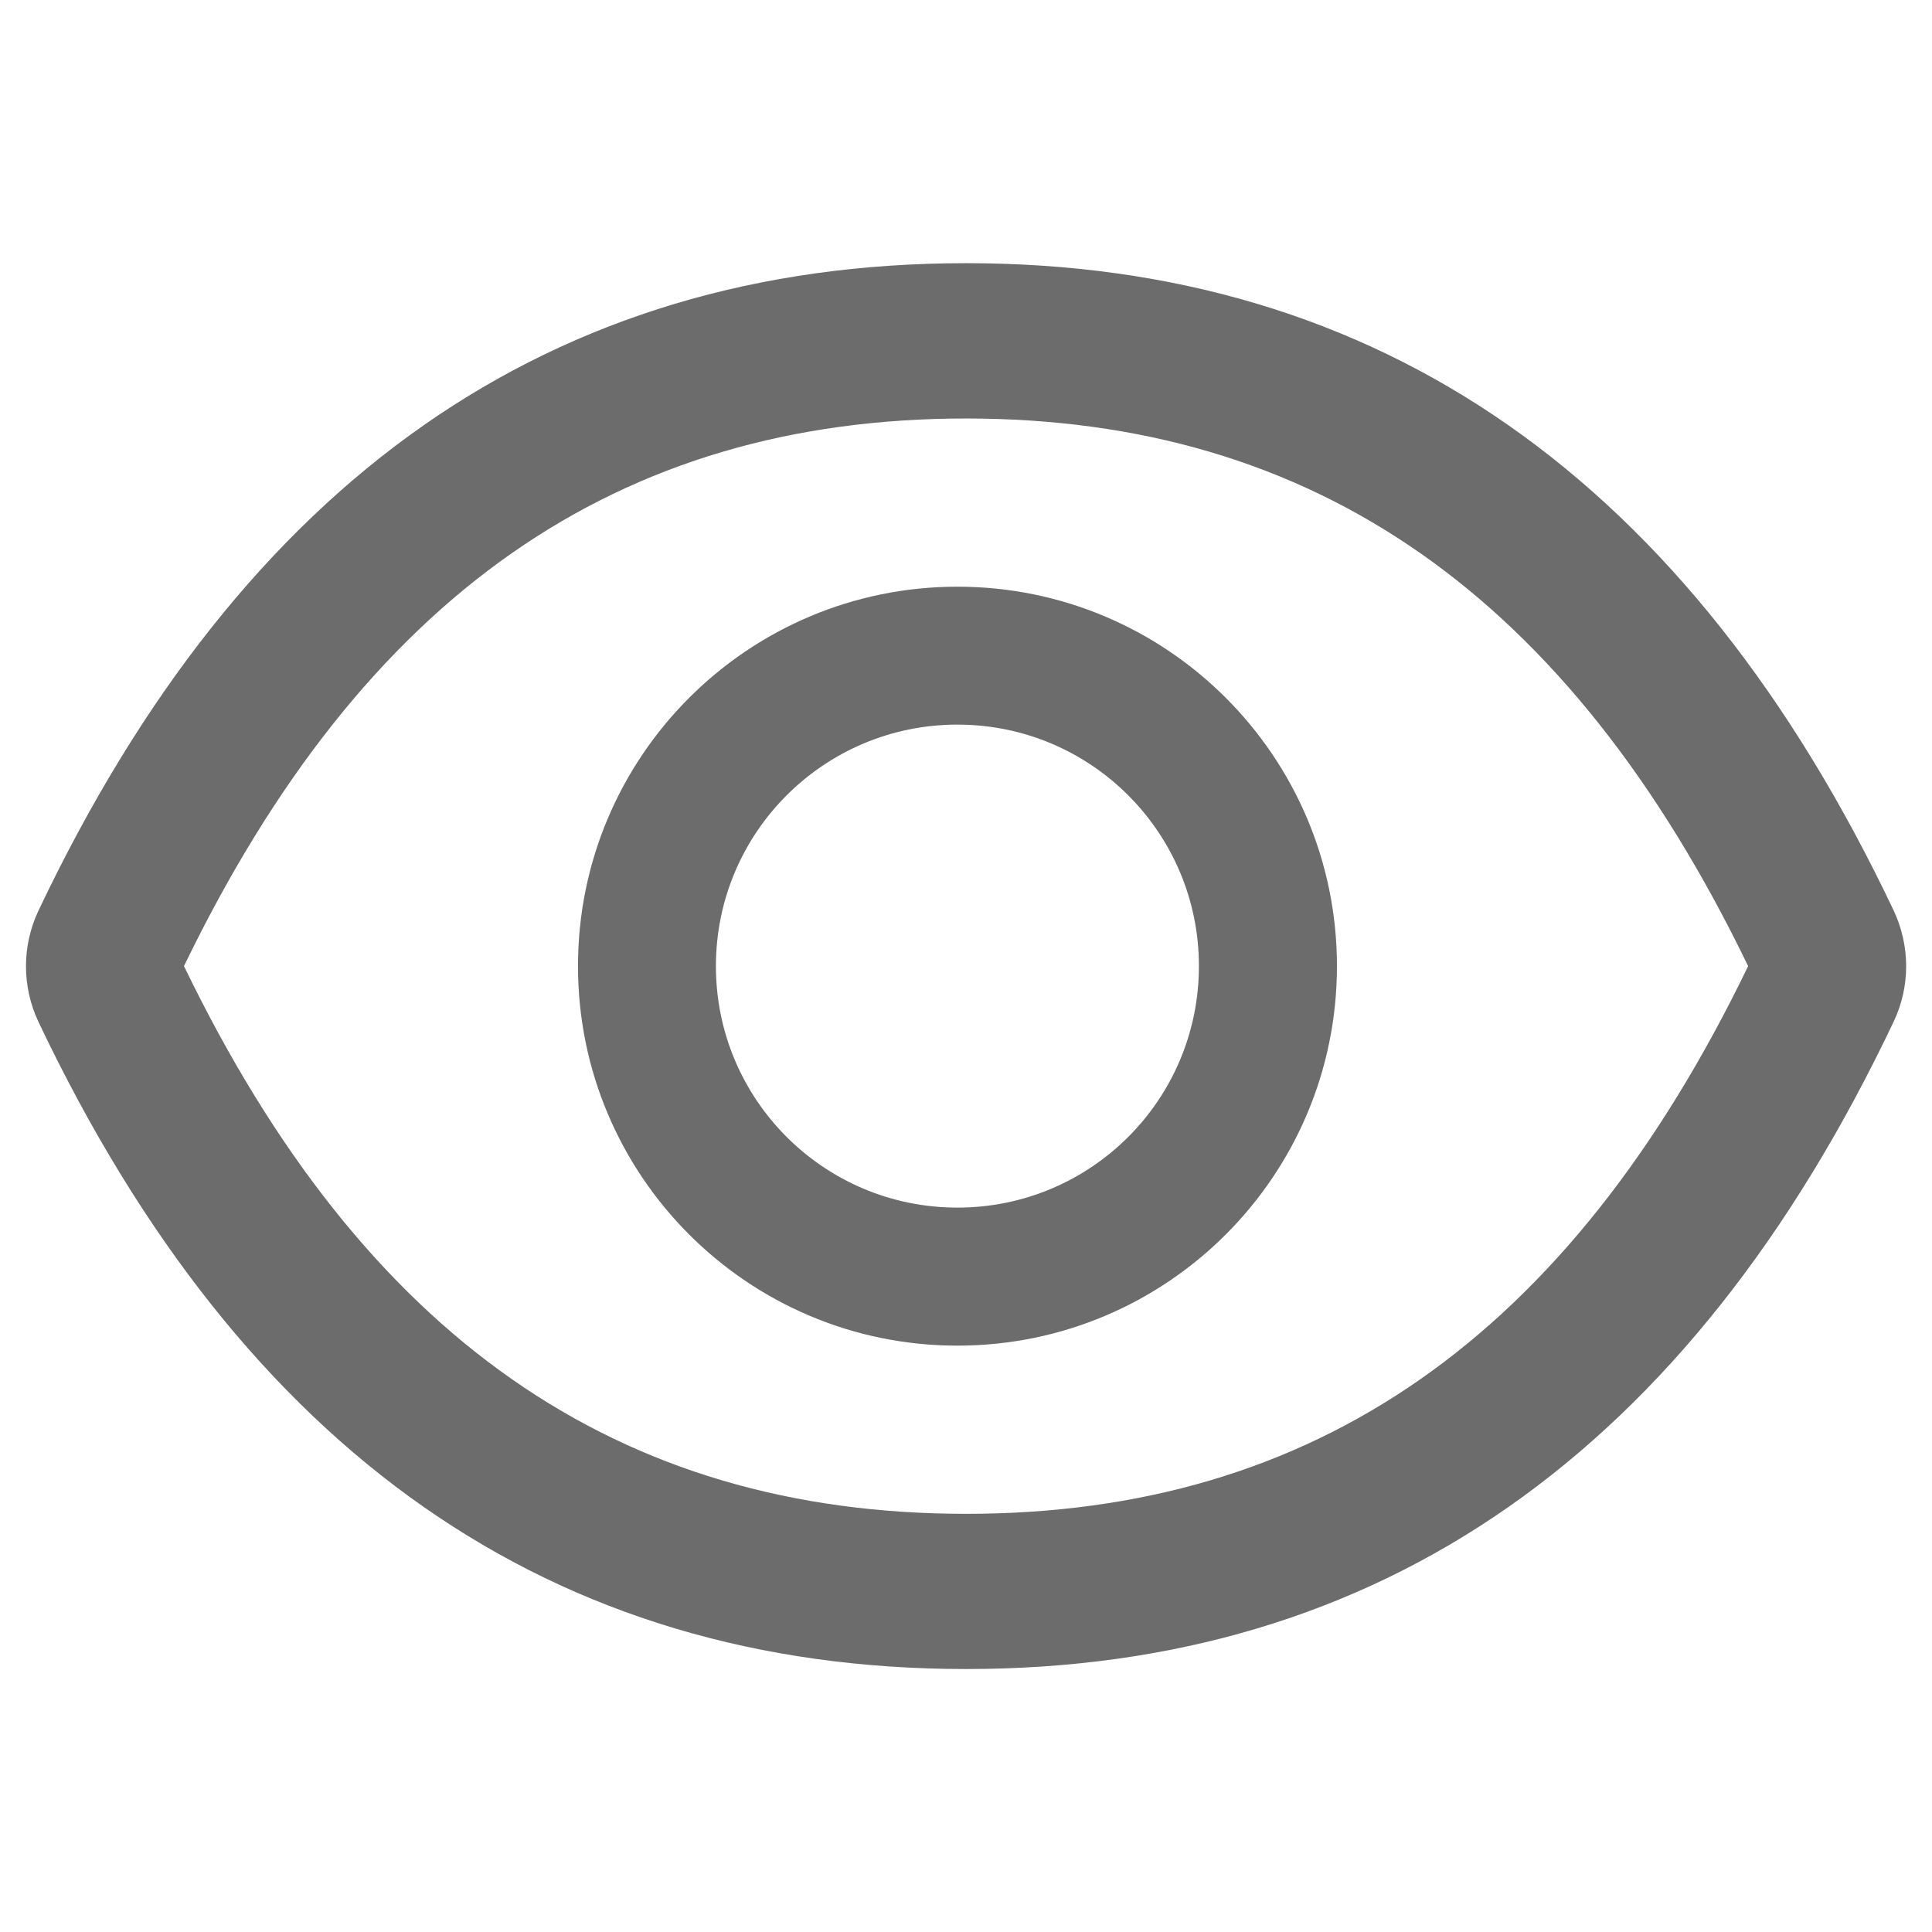 <svg width="18" height="18" viewBox="0 0 18 18" fill="none" xmlns="http://www.w3.org/2000/svg">
<path d="M17.643 8.483C15.739 4.471 12.86 2.452 9.001 2.452C5.139 2.452 2.263 4.471 0.358 8.485C0.282 8.647 0.242 8.823 0.242 9.002C0.242 9.181 0.282 9.358 0.358 9.52C2.263 13.531 5.141 15.55 9.001 15.55C12.862 15.55 15.739 13.531 17.643 9.518C17.798 9.192 17.798 8.814 17.643 8.483ZM9.001 14.104C5.76 14.104 3.388 12.461 1.714 9.001C3.388 5.542 5.76 3.899 9.001 3.899C12.241 3.899 14.614 5.542 16.287 9.001C14.616 12.461 12.243 14.104 9.001 14.104ZM8.92 5.466C6.968 5.466 5.385 7.049 5.385 9.001C5.385 10.954 6.968 12.537 8.92 12.537C10.873 12.537 12.456 10.954 12.456 9.001C12.456 7.049 10.873 5.466 8.92 5.466ZM8.92 11.251C7.677 11.251 6.67 10.245 6.67 9.001C6.67 7.758 7.677 6.751 8.92 6.751C10.164 6.751 11.17 7.758 11.17 9.001C11.17 10.245 10.164 11.251 8.92 11.251Z" fill="#6C6C6C"/>
</svg>
